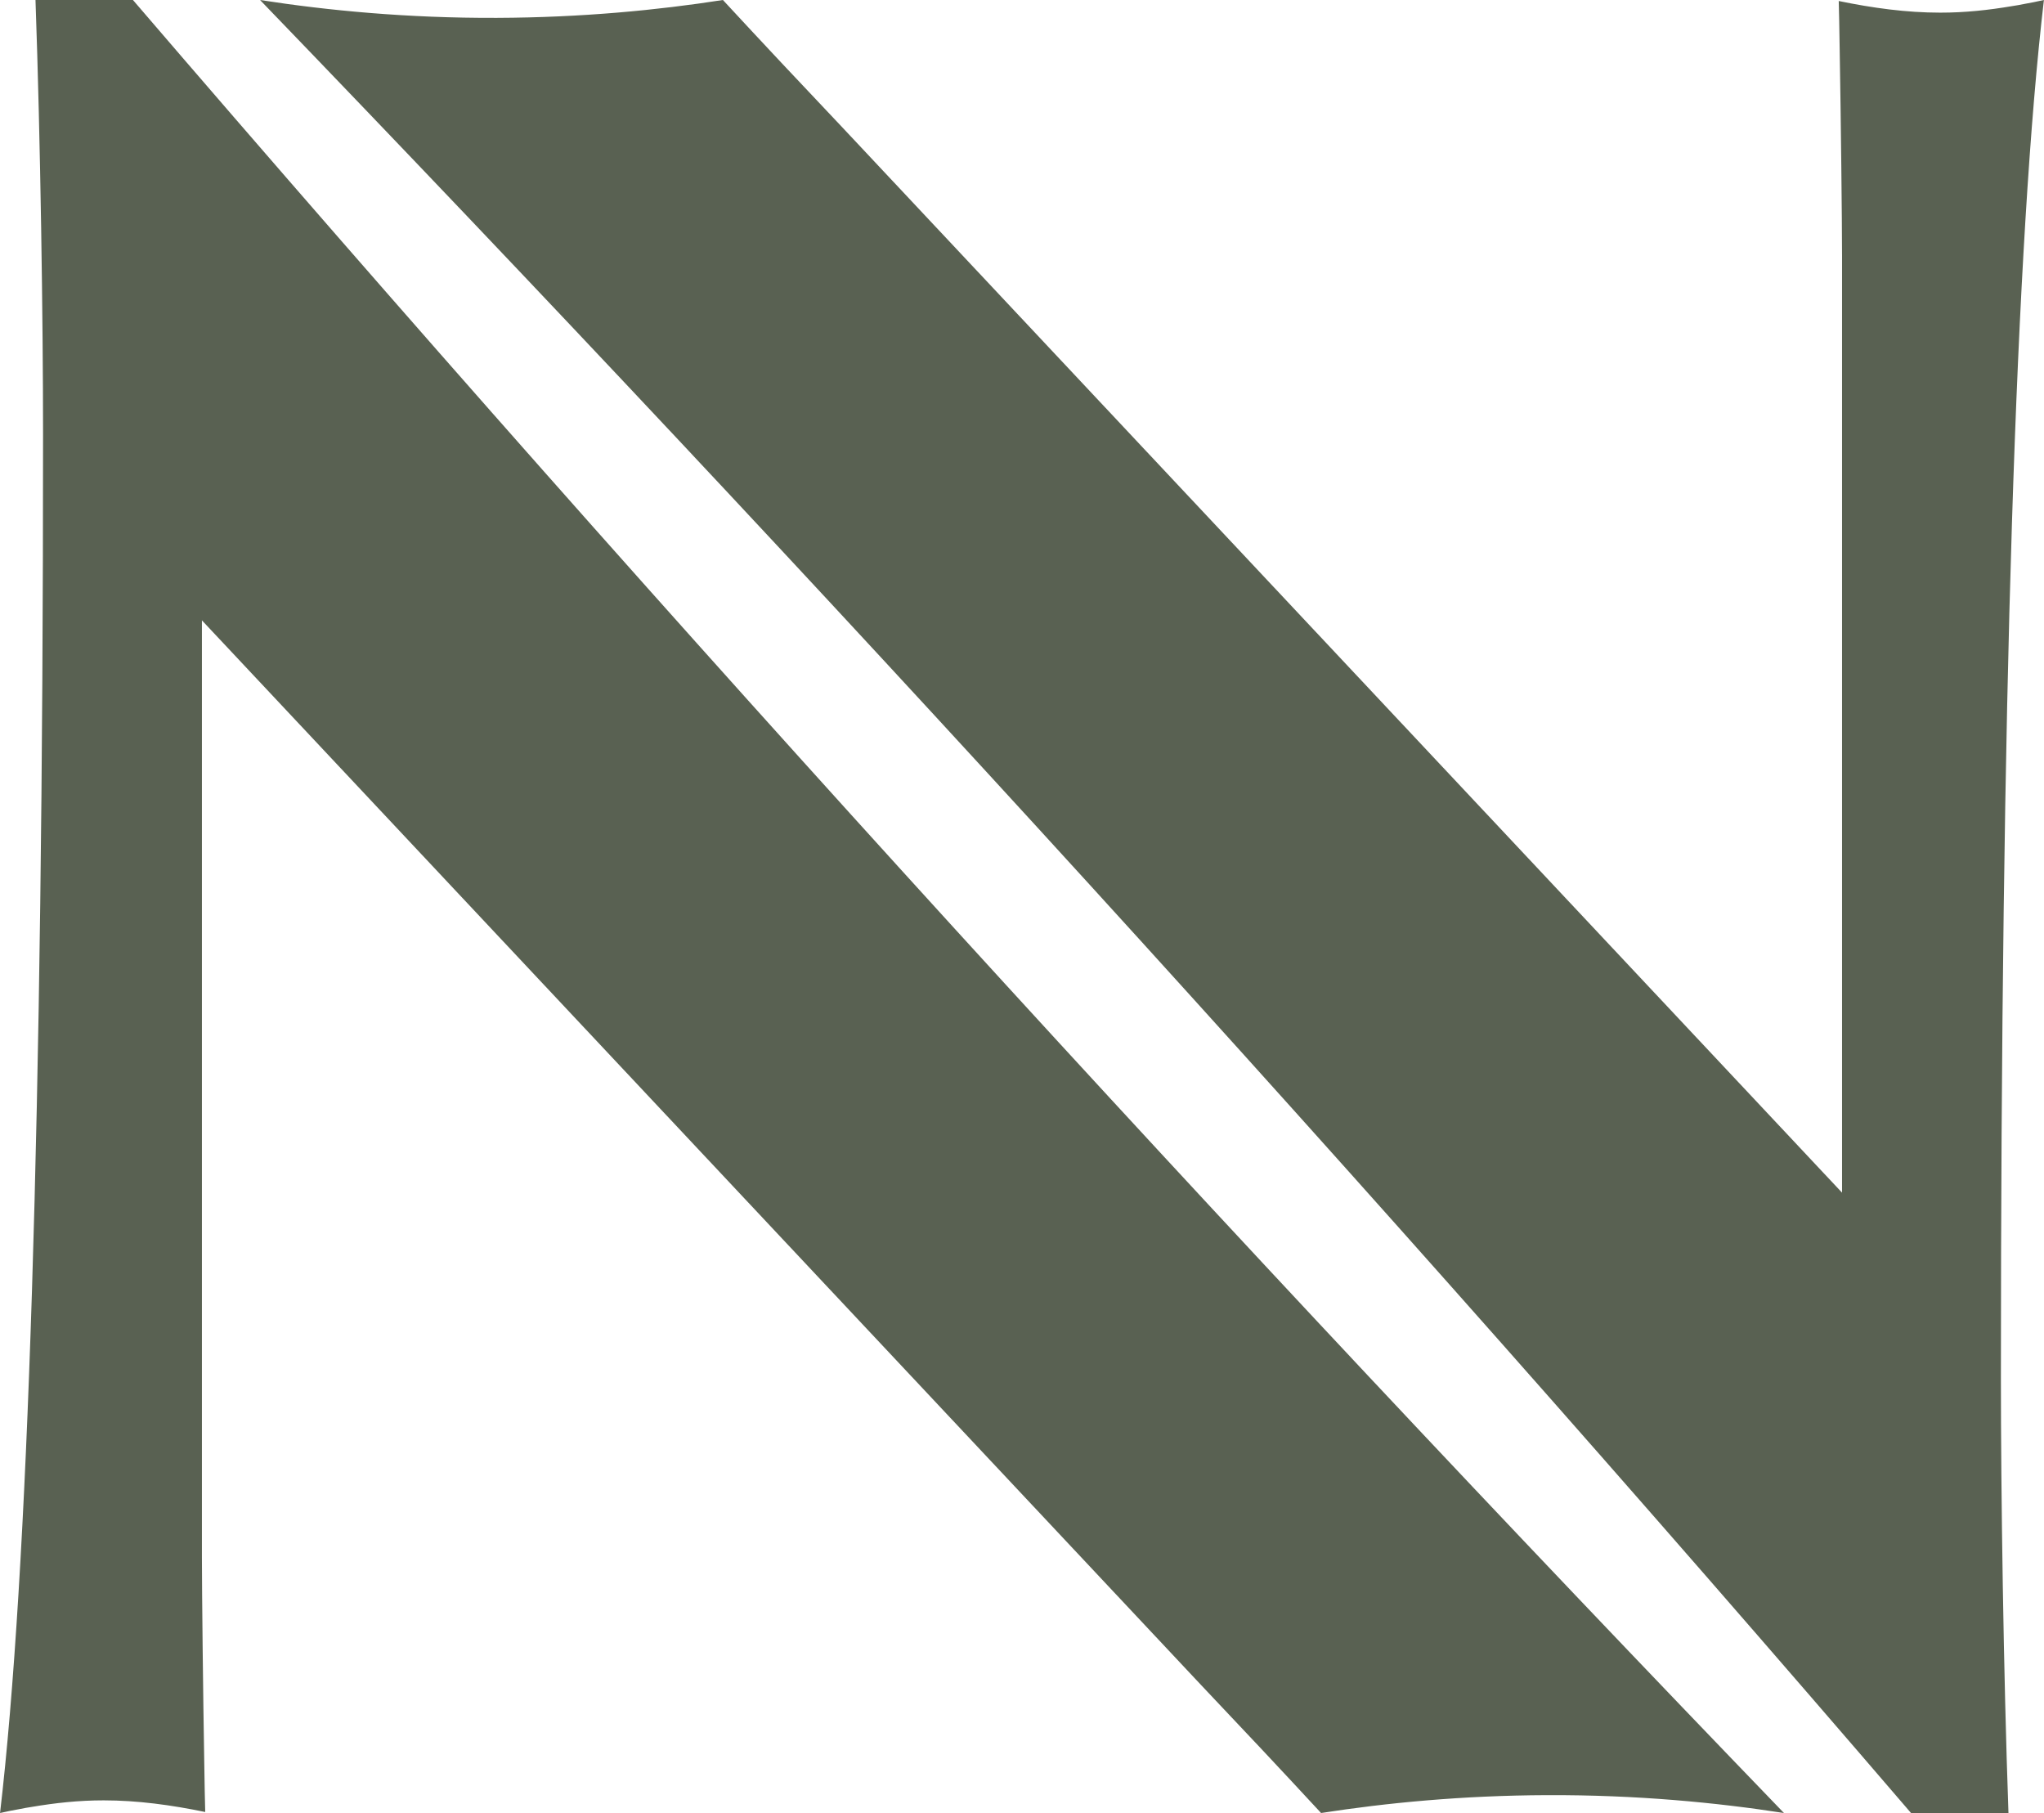 <?xml version="1.0" encoding="UTF-8"?>
<svg id="Layer_2" data-name="Layer 2" xmlns="http://www.w3.org/2000/svg" viewBox="0 0 470.51 417.25">
  <defs>
    <style>
      .cls-1 {
        fill: #596152;
      }
    </style>
  </defs>
  <g id="Layer_1-2" data-name="Layer 1">
    <g>
      <path class="cls-1" d="M410.65,417.25c-15.53-2.41-33.89-4.19-54.51-4.11-19.59.07-37.11,1.79-52.04,4.11-4.52-4.88-9.08-9.78-13.68-14.68-4.59-4.89-9.22-9.78-13.88-14.71L46.48,142.77v215.74c0,7.63.27,31.76.54,47.23.09,4.91.13,8.92.22,11.28-7.81-1.61-15.57-2.68-23.37-2.68-5.71,0-11.11.58-16.64,1.52-.85.13-1.69.27-2.54.45-1.56.27-3.08.58-4.68.94,6.42-54.73,9.9-160.65,9.9-317.25,0-26.18-.58-67.39-1.74-100h22.43c125.33,145.94,252.27,284.78,380.05,417.25Z"/>
      <path class="cls-1" d="M59.86,0c15.53,2.41,33.89,4.19,54.51,4.11,19.59-.07,37.11-1.79,52.04-4.11,4.52,4.88,9.08,9.78,13.68,14.68,4.59,4.89,9.22,9.78,13.88,14.71l230.05,245.09V58.74c0-7.63-.27-31.76-.54-47.23-.09-4.91-.13-8.92-.22-11.28,7.81,1.61,15.57,2.68,23.37,2.68,5.71,0,11.11-.58,16.64-1.52.85-.13,1.69-.27,2.54-.45,1.56-.27,3.08-.58,4.68-.94-6.42,54.73-9.9,160.65-9.9,317.25,0,26.18.58,67.39,1.74,100h-22.43C314.58,271.31,187.64,132.47,59.86,0Z"/>
    </g>
  </g>
</svg>